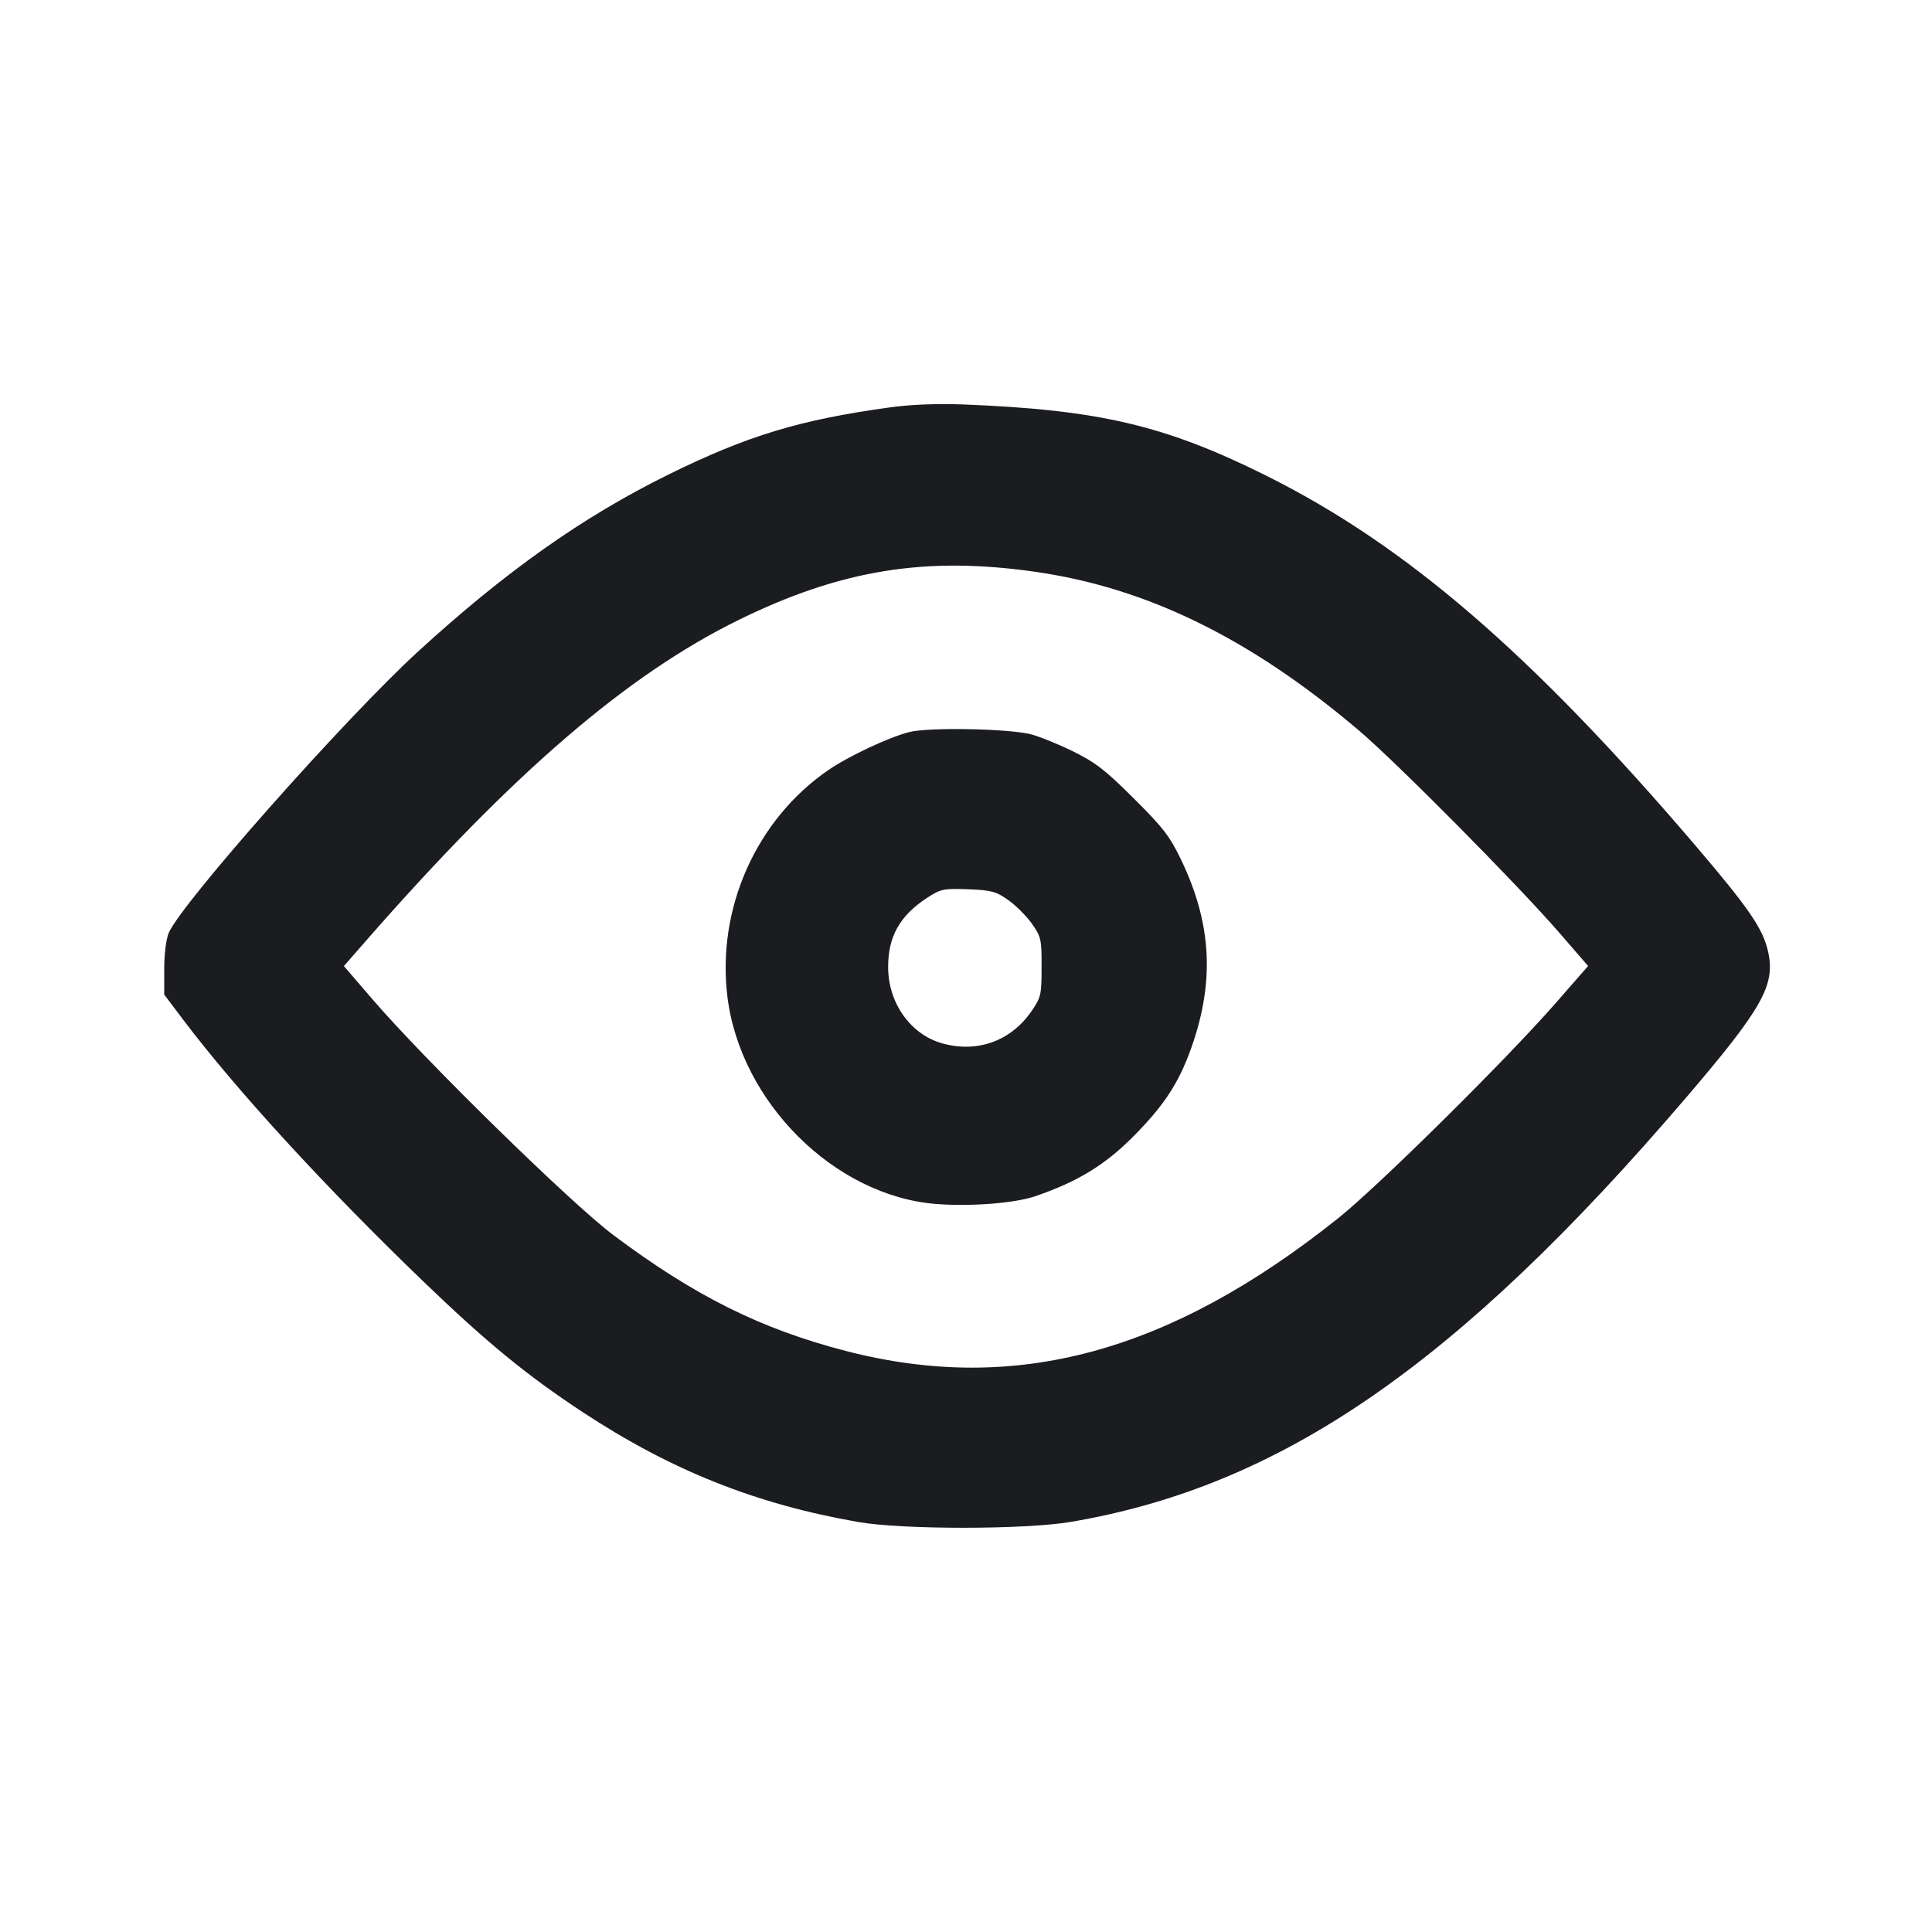 <svg width="24" height="24" viewBox="0 0 24 24" fill="none" xmlns="http://www.w3.org/2000/svg"><path d="M11.060 5.060 C 9.933 5.215,9.286 5.411,8.300 5.897 C 7.240 6.420,6.285 7.095,5.196 8.091 C 4.298 8.912,2.257 11.215,2.096 11.589 C 2.064 11.663,2.040 11.852,2.040 12.036 L 2.040 12.355 2.276 12.668 C 2.943 13.550,4.041 14.746,5.257 15.917 C 6.049 16.679,6.543 17.084,7.240 17.543 C 8.339 18.266,9.389 18.685,10.662 18.907 C 11.214 19.003,12.729 19.002,13.300 18.906 C 15.917 18.462,18.105 16.954,20.941 13.640 C 21.893 12.527,22.057 12.237,21.964 11.822 C 21.900 11.536,21.729 11.286,21.058 10.500 C 19.021 8.114,17.459 6.769,15.720 5.904 C 14.469 5.282,13.647 5.090,11.960 5.024 C 11.647 5.012,11.310 5.025,11.060 5.060 M12.860 7.103 C 14.248 7.302,15.527 7.928,16.870 9.065 C 17.339 9.461,18.847 10.983,19.374 11.591 L 19.728 12.000 19.317 12.470 C 18.702 13.173,17.120 14.737,16.620 15.136 C 14.524 16.807,12.610 17.324,10.515 16.784 C 9.456 16.511,8.630 16.100,7.620 15.343 C 7.096 14.951,5.276 13.169,4.624 12.410 L 4.272 12.001 4.561 11.670 C 6.377 9.597,7.794 8.379,9.180 7.699 C 10.447 7.078,11.498 6.908,12.860 7.103 M11.295 9.094 C 11.040 9.159,10.542 9.393,10.290 9.566 C 9.394 10.182,8.902 11.286,9.036 12.380 C 9.196 13.691,10.368 14.856,11.627 14.956 C 12.054 14.990,12.608 14.947,12.860 14.860 C 13.385 14.680,13.724 14.474,14.076 14.120 C 14.464 13.729,14.645 13.452,14.802 13.007 C 15.091 12.187,15.051 11.470,14.672 10.680 C 14.532 10.389,14.447 10.279,14.084 9.918 C 13.728 9.563,13.606 9.469,13.320 9.329 C 13.133 9.238,12.899 9.144,12.800 9.120 C 12.507 9.050,11.532 9.033,11.295 9.094 M12.525 11.181 C 12.620 11.248,12.752 11.380,12.819 11.475 C 12.933 11.637,12.940 11.670,12.939 12.014 C 12.939 12.359,12.931 12.391,12.813 12.562 C 12.557 12.933,12.140 13.083,11.705 12.961 C 11.313 12.852,11.035 12.462,11.033 12.020 C 11.030 11.636,11.178 11.373,11.520 11.151 C 11.687 11.043,11.723 11.035,12.027 11.047 C 12.315 11.058,12.374 11.074,12.525 11.181 " fill="#1A1C1F" stroke="none" fill-rule="evenodd"></path></svg>